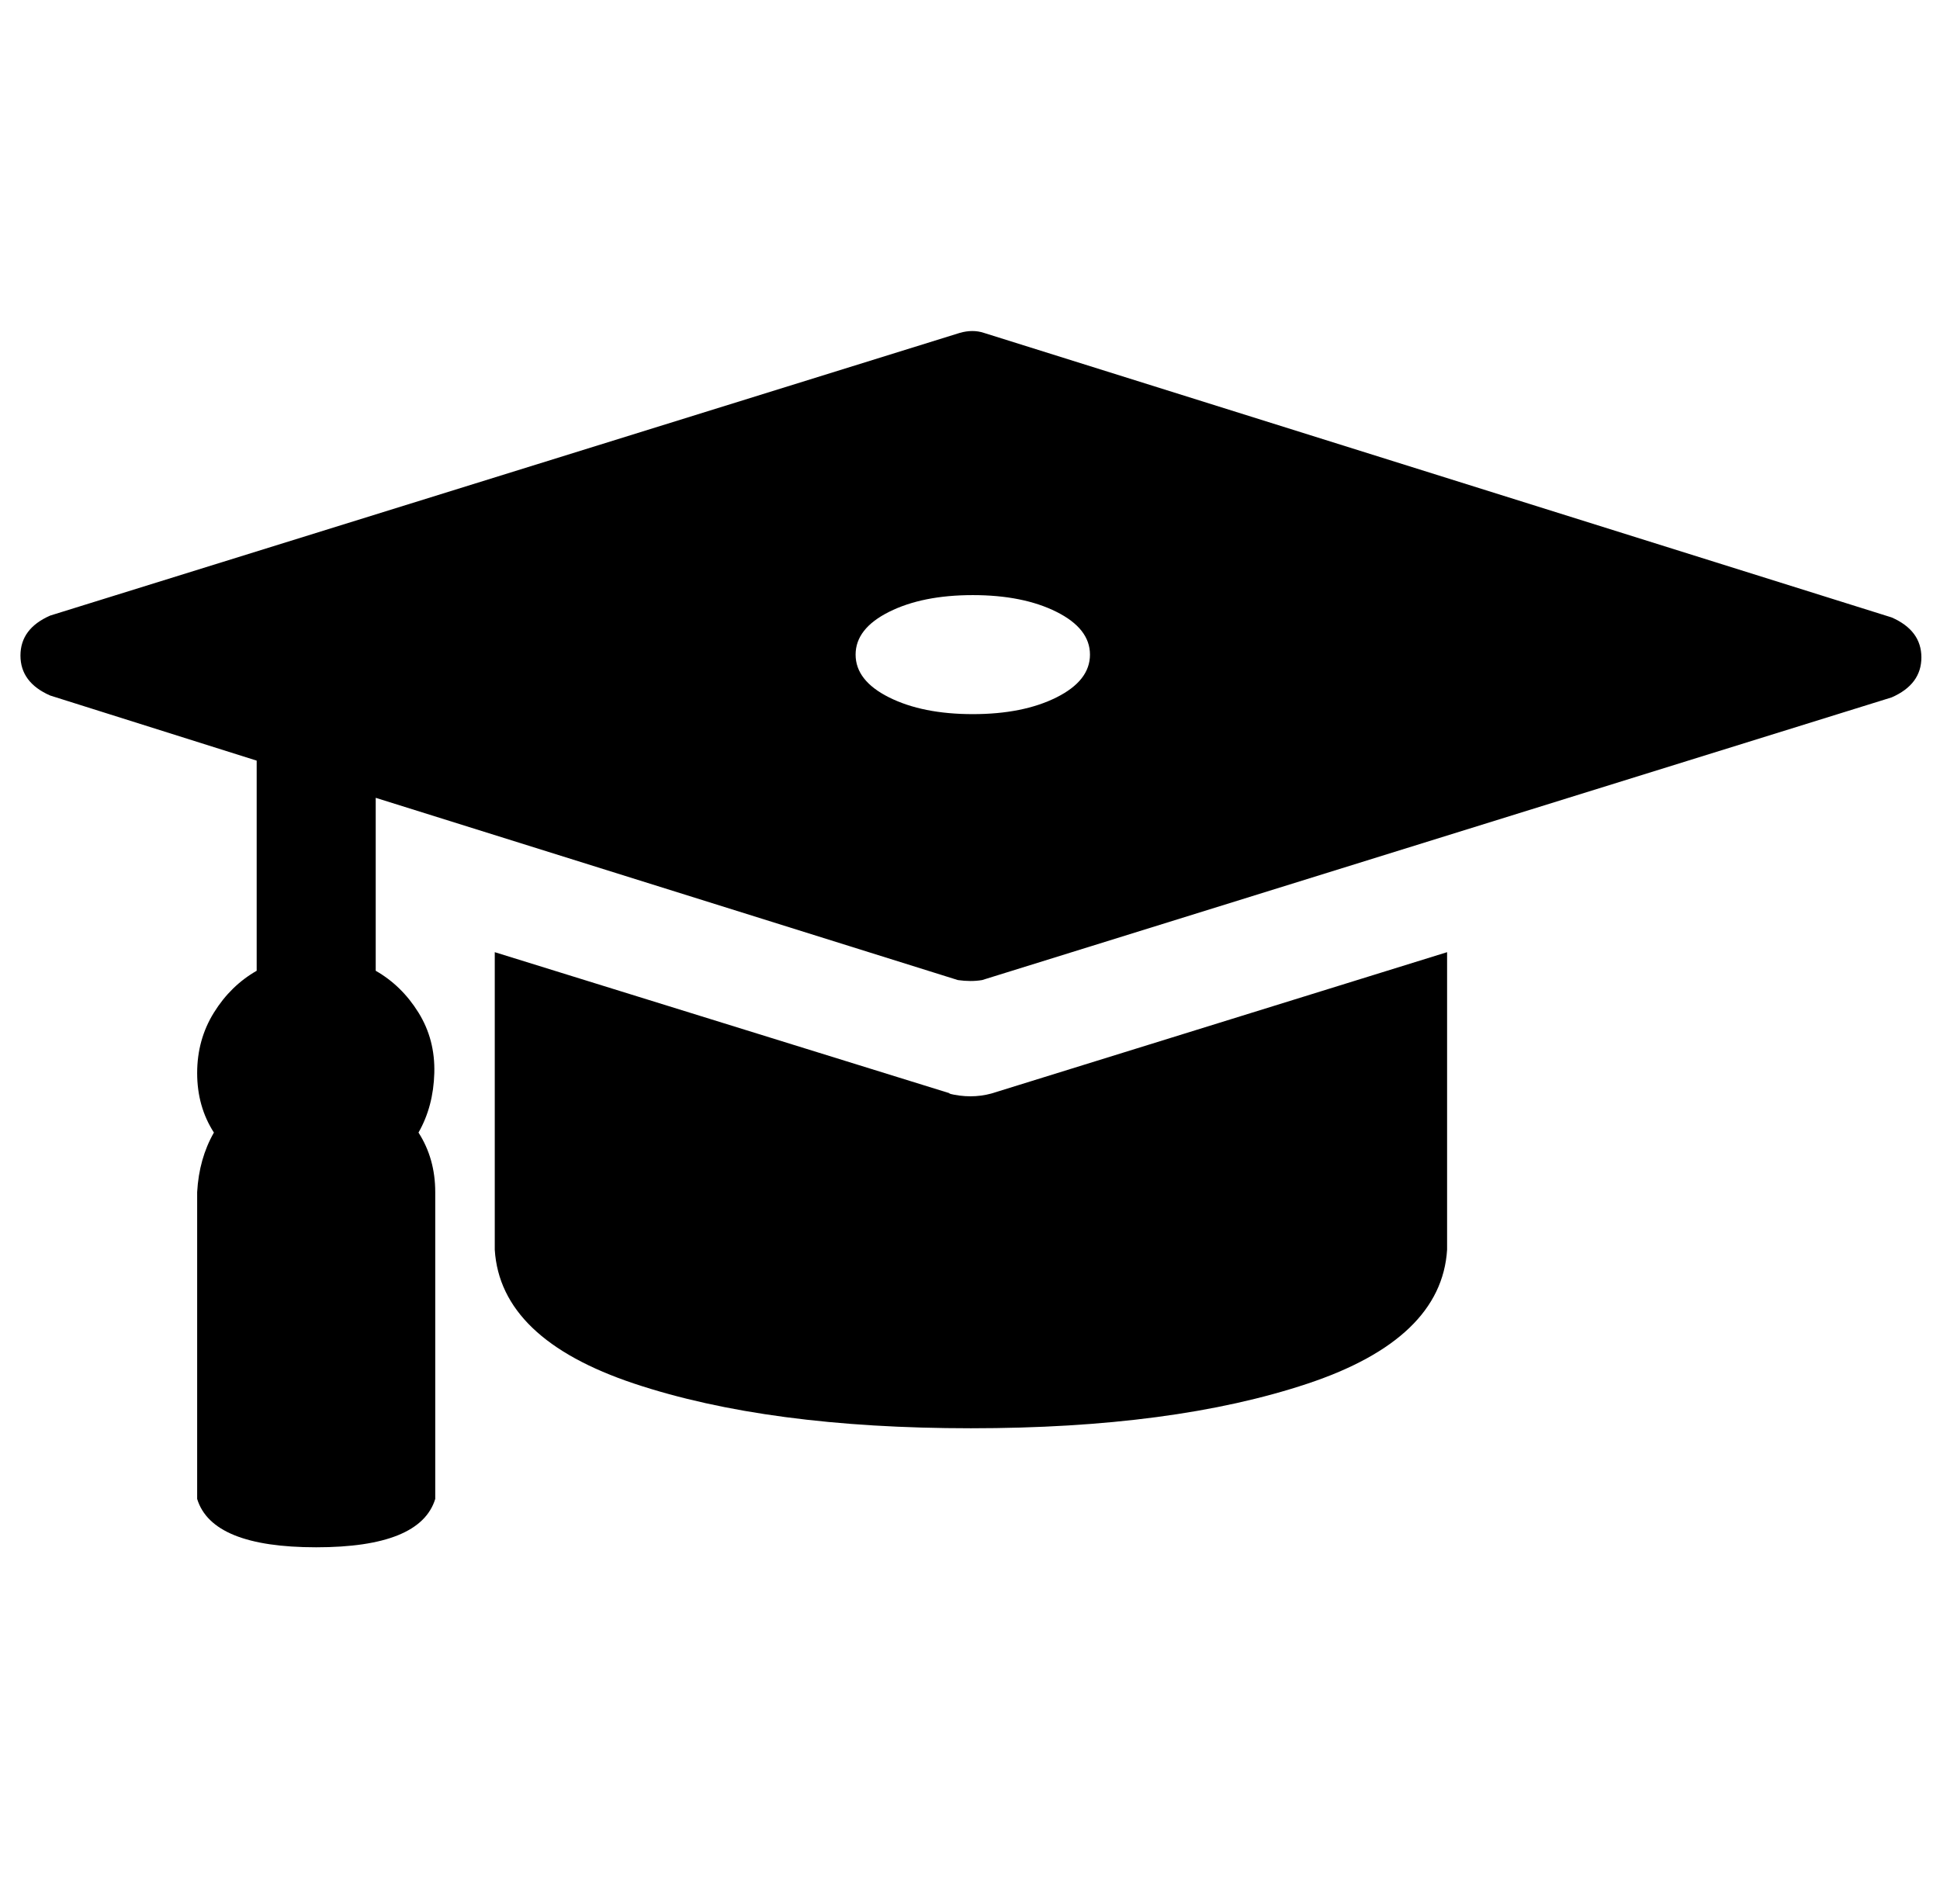 <?xml version="1.0" standalone="no"?>
<!DOCTYPE svg PUBLIC "-//W3C//DTD SVG 1.1//EN" "http://www.w3.org/Graphics/SVG/1.1/DTD/svg11.dtd" >
<svg xmlns="http://www.w3.org/2000/svg" xmlns:xlink="http://www.w3.org/1999/xlink" version="1.1" viewBox="-10 0 1043 1024">
   <path fill="currentColor"
d="M501 588l-245 -76v160q3 48 75 72t181 24t181 -24t75 -72v-160l-245 76q-11 3 -23 0h1zM519 179q-6 -2 -13 0l-489 152q-16 7 -16 21.5t16 21.5l111 35v113q-14 8 -23 22.5t-9 32.5t9 32q-8 14 -9 32v165q8 26 64 26t64 -26v-165q0 -18 -9 -32q8 -14 8.5 -32t-8.5 -32.5
t-23 -22.5v-93l313 98q7 1 13 0l489 -152q16 -7 16 -21.5t-16 -21.5zM513 384q-27 0 -45 -9t-18 -23t18 -23t45 -9t45 9t18 23t-18 23t-45 9z" />
</svg>
